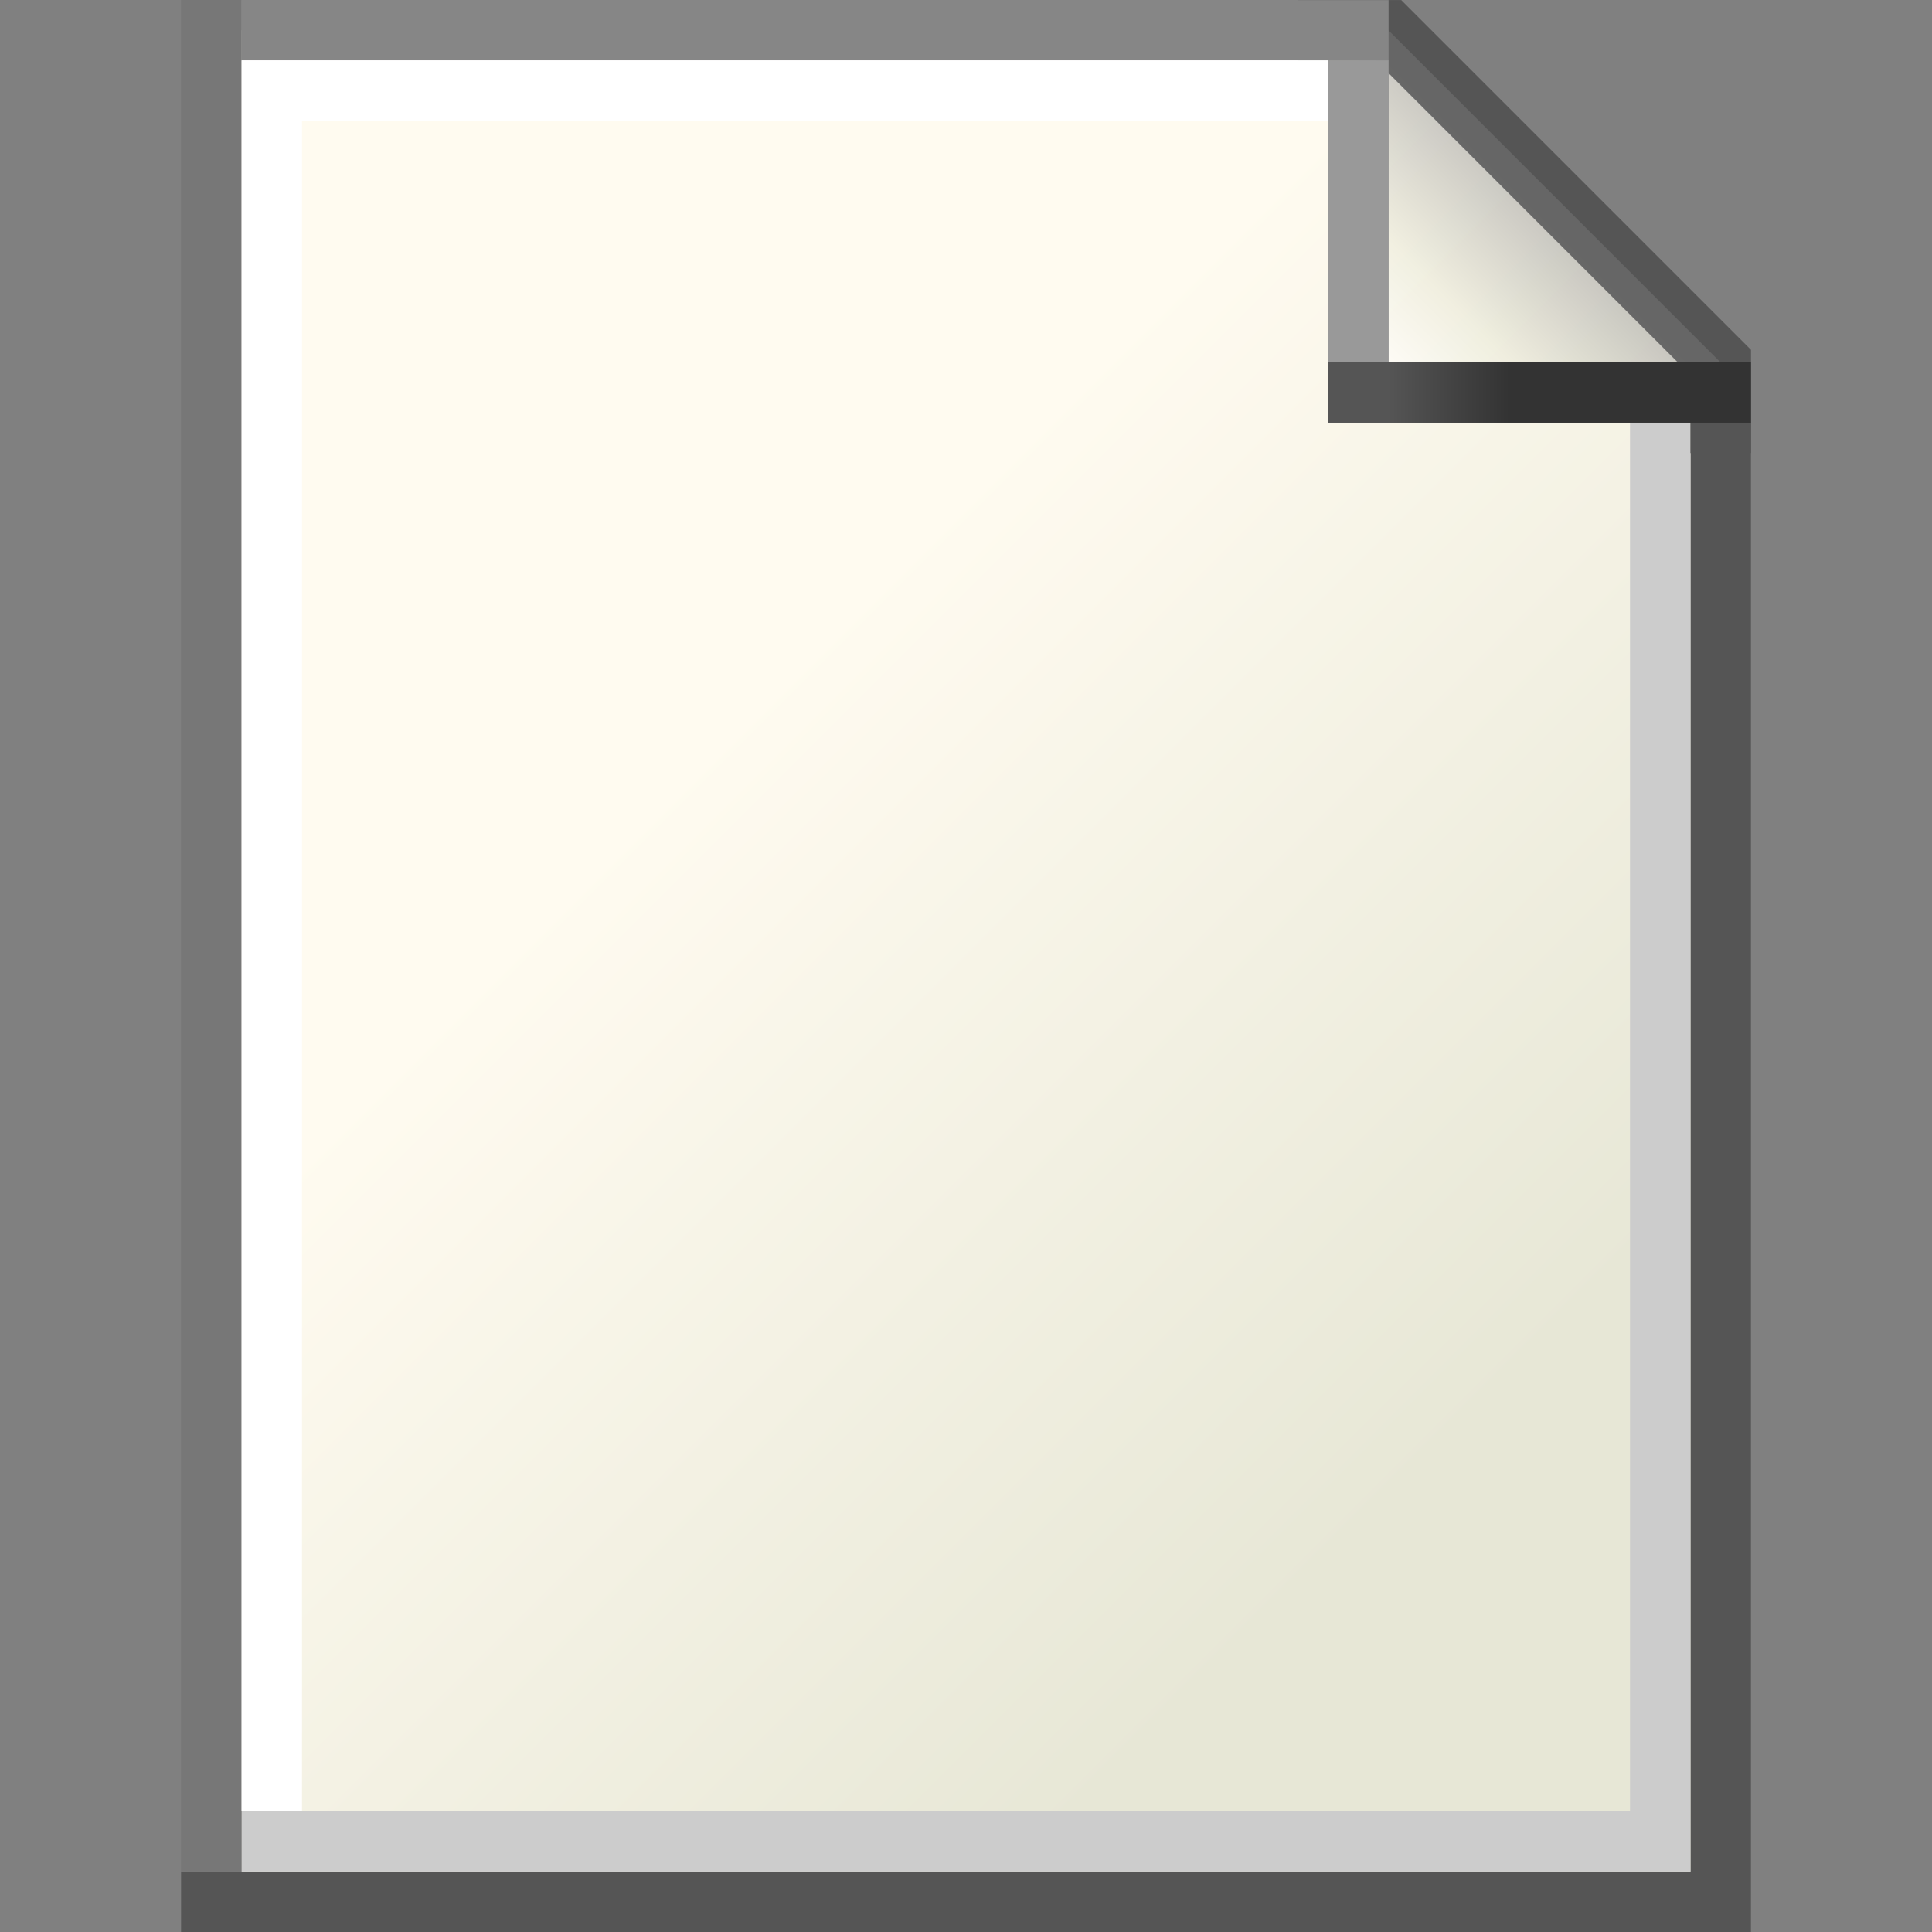 <?xml version="1.0" encoding="UTF-8" standalone="no"?>
<!-- Created with Inkscape (http://www.inkscape.org/) -->

<svg
   width="32"
   height="32"
   viewBox="0 0 8.467 8.467"
   version="1.1"
   id="svg8"
   inkscape:version="1.2.2 (b0a8486541, 2022-12-01)"
   sodipodi:docname="generic-document.svg"
   xmlns:inkscape="http://www.inkscape.org/namespaces/inkscape"
   xmlns:sodipodi="http://sodipodi.sourceforge.net/DTD/sodipodi-0.dtd"
   xmlns:xlink="http://www.w3.org/1999/xlink"
   xmlns="http://www.w3.org/2000/svg"
   xmlns:svg="http://www.w3.org/2000/svg"
   xmlns:rdf="http://www.w3.org/1999/02/22-rdf-syntax-ns#"
   xmlns:cc="http://creativecommons.org/ns#"
   xmlns:dc="http://purl.org/dc/elements/1.1/">
  <rect x="0" y="0" width="8.467" height="8.467" fill="#808080" stroke="none"/>
  <defs
     id="defs2">
    <linearGradient
       inkscape:collect="always"
       id="linearGradient4608">
      <stop
         style="stop-color:#e7e7d6;stop-opacity:1"
         offset="0"
         id="stop4604" />
      <stop
         style="stop-color:#fffbf0;stop-opacity:1"
         offset="1"
         id="stop4606" />
    </linearGradient>
    <linearGradient
       inkscape:collect="always"
       id="linearGradient4592">
      <stop
         style="stop-color:#999999;stop-opacity:1"
         offset="0"
         id="stop4588" />
      <stop
         id="stop4596"
         offset="0.6"
         style="stop-color:#e7e7d6;stop-opacity:1" />
      <stop
         style="stop-color:#ffffff;stop-opacity:1"
         offset="1"
         id="stop4590" />
    </linearGradient>
    <linearGradient
       inkscape:collect="always"
       id="linearGradient4580">
      <stop
         style="stop-color:#555555;stop-opacity:1"
         offset="0"
         id="stop4576" />
      <stop
         style="stop-color:#333333;stop-opacity:1"
         offset="1"
         id="stop4578" />
    </linearGradient>
    <linearGradient
       inkscape:collect="always"
       id="linearGradient4558">
      <stop
         style="stop-color:#555555;stop-opacity:1;"
         offset="0"
         id="stop4554" />
      <stop
         style="stop-color:#555555;stop-opacity:1"
         offset="1"
         id="stop4556" />
    </linearGradient>
    <linearGradient
       inkscape:collect="always"
       xlink:href="#linearGradient4558"
       id="linearGradient4560"
       x1="14.949"
       y1="296.868"
       x2="9.657"
       y2="296.339"
       gradientUnits="userSpaceOnUse" />
    <linearGradient
       inkscape:collect="always"
       xlink:href="#linearGradient4580"
       id="linearGradient4582"
       x1="13.494"
       y1="290.253"
       x2="14.023"
       y2="290.253"
       gradientUnits="userSpaceOnUse" />
    <linearGradient
       inkscape:collect="always"
       xlink:href="#linearGradient4592"
       id="linearGradient4594"
       x1="14.155"
       y1="289.459"
       x2="13.494"
       y2="290.121"
       gradientUnits="userSpaceOnUse" />
    <linearGradient
       inkscape:collect="always"
       xlink:href="#linearGradient4608"
       id="linearGradient4610"
       x1="13.758"
       y1="294.883"
       x2="10.583"
       y2="291.708"
       gradientUnits="userSpaceOnUse" />
  </defs>
  <sodipodi:namedview
     id="base"
     pagecolor="#ffffff"
     bordercolor="#666666"
     borderopacity="1.0"
     inkscape:pageopacity="0.0"
     inkscape:pageshadow="2"
     inkscape:zoom="45.254832"
     inkscape:cx="14.782952"
     inkscape:cy="14.584078"
     inkscape:document-units="px"
     inkscape:current-layer="g4624"
     showgrid="true"
     units="px"
     inkscape:window-width="1920"
     inkscape:window-height="1028"
     inkscape:window-x="0"
     inkscape:window-y="22"
     inkscape:window-maximized="1"
     showguides="false"
     inkscape:showpageshadow="0"
     inkscape:pagecheckerboard="0"
     inkscape:deskcolor="#d1d1d1">
    <inkscape:grid
       type="xygrid"
       id="grid4485"
       spacingx="0.132"
       spacingy="0.132"
       empspacing="2" />
  </sodipodi:namedview>
  <g
     inkscape:label="Layer 1"
     inkscape:groupmode="layer"
     id="layer1"
     transform="translate(0,-288.533)">
    <g
       id="g4624"
       transform="translate(-7.408)">
      <path
         inkscape:connector-curvature="0"
         id="path4602"
         d="m 8.467,296.868 6.482,-10e-6 v -6.615 l -1.455,-1.587 -5.027,0 z"
         style="fill:url(#linearGradient4610);fill-opacity:1;stroke:none;stroke-width:0.265;stroke-linecap:square;stroke-linejoin:miter;stroke-miterlimit:4;stroke-dasharray:none;stroke-opacity:1"
         sodipodi:nodetypes="cccccc" />
      <path
         inkscape:connector-curvature="0"
         id="path4552"
         d="m 14.949,290.518 v 6.35 l -6.615,10e-6"
         style="fill:none;fill-opacity:1;stroke:url(#linearGradient4560);stroke-width:0.265;stroke-linecap:square;stroke-linejoin:miter;stroke-miterlimit:4;stroke-dasharray:none;stroke-opacity:1"
         sodipodi:nodetypes="ccc" />
      <path
         inkscape:connector-curvature="0"
         id="path4562"
         d="m 14.684,290.518 v 6.085 l -6.085,0"
         style="fill:none;fill-opacity:1;stroke:#cccccc;stroke-width:0.265;stroke-linecap:square;stroke-linejoin:miter;stroke-miterlimit:4;stroke-dasharray:none;stroke-opacity:1"
         sodipodi:nodetypes="ccc" />
      <path
         inkscape:connector-curvature="0"
         id="path4564"
         d="m 8.334,296.603 0,-7.938"
         style="fill:none;fill-opacity:1;stroke:#777777;stroke-width:0.265;stroke-linecap:square;stroke-linejoin:miter;stroke-miterlimit:4;stroke-dasharray:none;stroke-opacity:1"
         sodipodi:nodetypes="cc" />
      <path
         inkscape:connector-curvature="0"
         id="path4584"
         d="m 13.229,288.666 h 0.265 l 1.455,1.455 v 0.265"
         style="fill:none;fill-opacity:1;stroke:#555555;stroke-width:0.265;stroke-linecap:square;stroke-linejoin:miter;stroke-miterlimit:4;stroke-dasharray:none;stroke-opacity:1" />
      <path
         inkscape:connector-curvature="0"
         id="path4586"
         d="m 13.361,288.666 v 1.587 h 1.587 v -0.132 l -1.455,-1.455 h -0.132"
         style="fill:url(#linearGradient4594);fill-opacity:1;stroke:#555555;stroke-width:0.265;stroke-linecap:square;stroke-linejoin:miter;stroke-miterlimit:4;stroke-dasharray:none;stroke-opacity:1;opacity:0.519" />
      <path
         inkscape:connector-curvature="0"
         id="path4568"
         d="m 13.361,288.666 -4.763,0"
         style="fill:none;fill-opacity:1;stroke:#868686;stroke-width:0.265;stroke-linecap:square;stroke-linejoin:miter;stroke-miterlimit:4;stroke-dasharray:none;stroke-opacity:1"
         sodipodi:nodetypes="cc" />
      <path
         inkscape:connector-curvature="0"
         id="path4574"
         d="m 14.949,290.253 h -1.587"
         style="fill:none;fill-opacity:1;stroke:url(#linearGradient4582);stroke-width:0.265;stroke-linecap:square;stroke-linejoin:miter;stroke-miterlimit:4;stroke-dasharray:none;stroke-opacity:1" />
      <path
         inkscape:connector-curvature="0"
         id="path4612"
         d="m 13.097,288.93 -4.498,0 v 7.408"
         style="fill:none;fill-opacity:1;stroke:#ffffff;stroke-width:0.265;stroke-linecap:square;stroke-linejoin:miter;stroke-miterlimit:4;stroke-dasharray:none;stroke-opacity:1"
         sodipodi:nodetypes="ccc" />
      <path
         inkscape:connector-curvature="0"
         id="path4570"
         d="m 13.361,288.93 v 1.058"
         style="fill:none;fill-opacity:1;stroke:#999999;stroke-width:0.265;stroke-linecap:square;stroke-linejoin:miter;stroke-miterlimit:4;stroke-dasharray:none;stroke-opacity:1" />
    </g>
  </g>
</svg>
